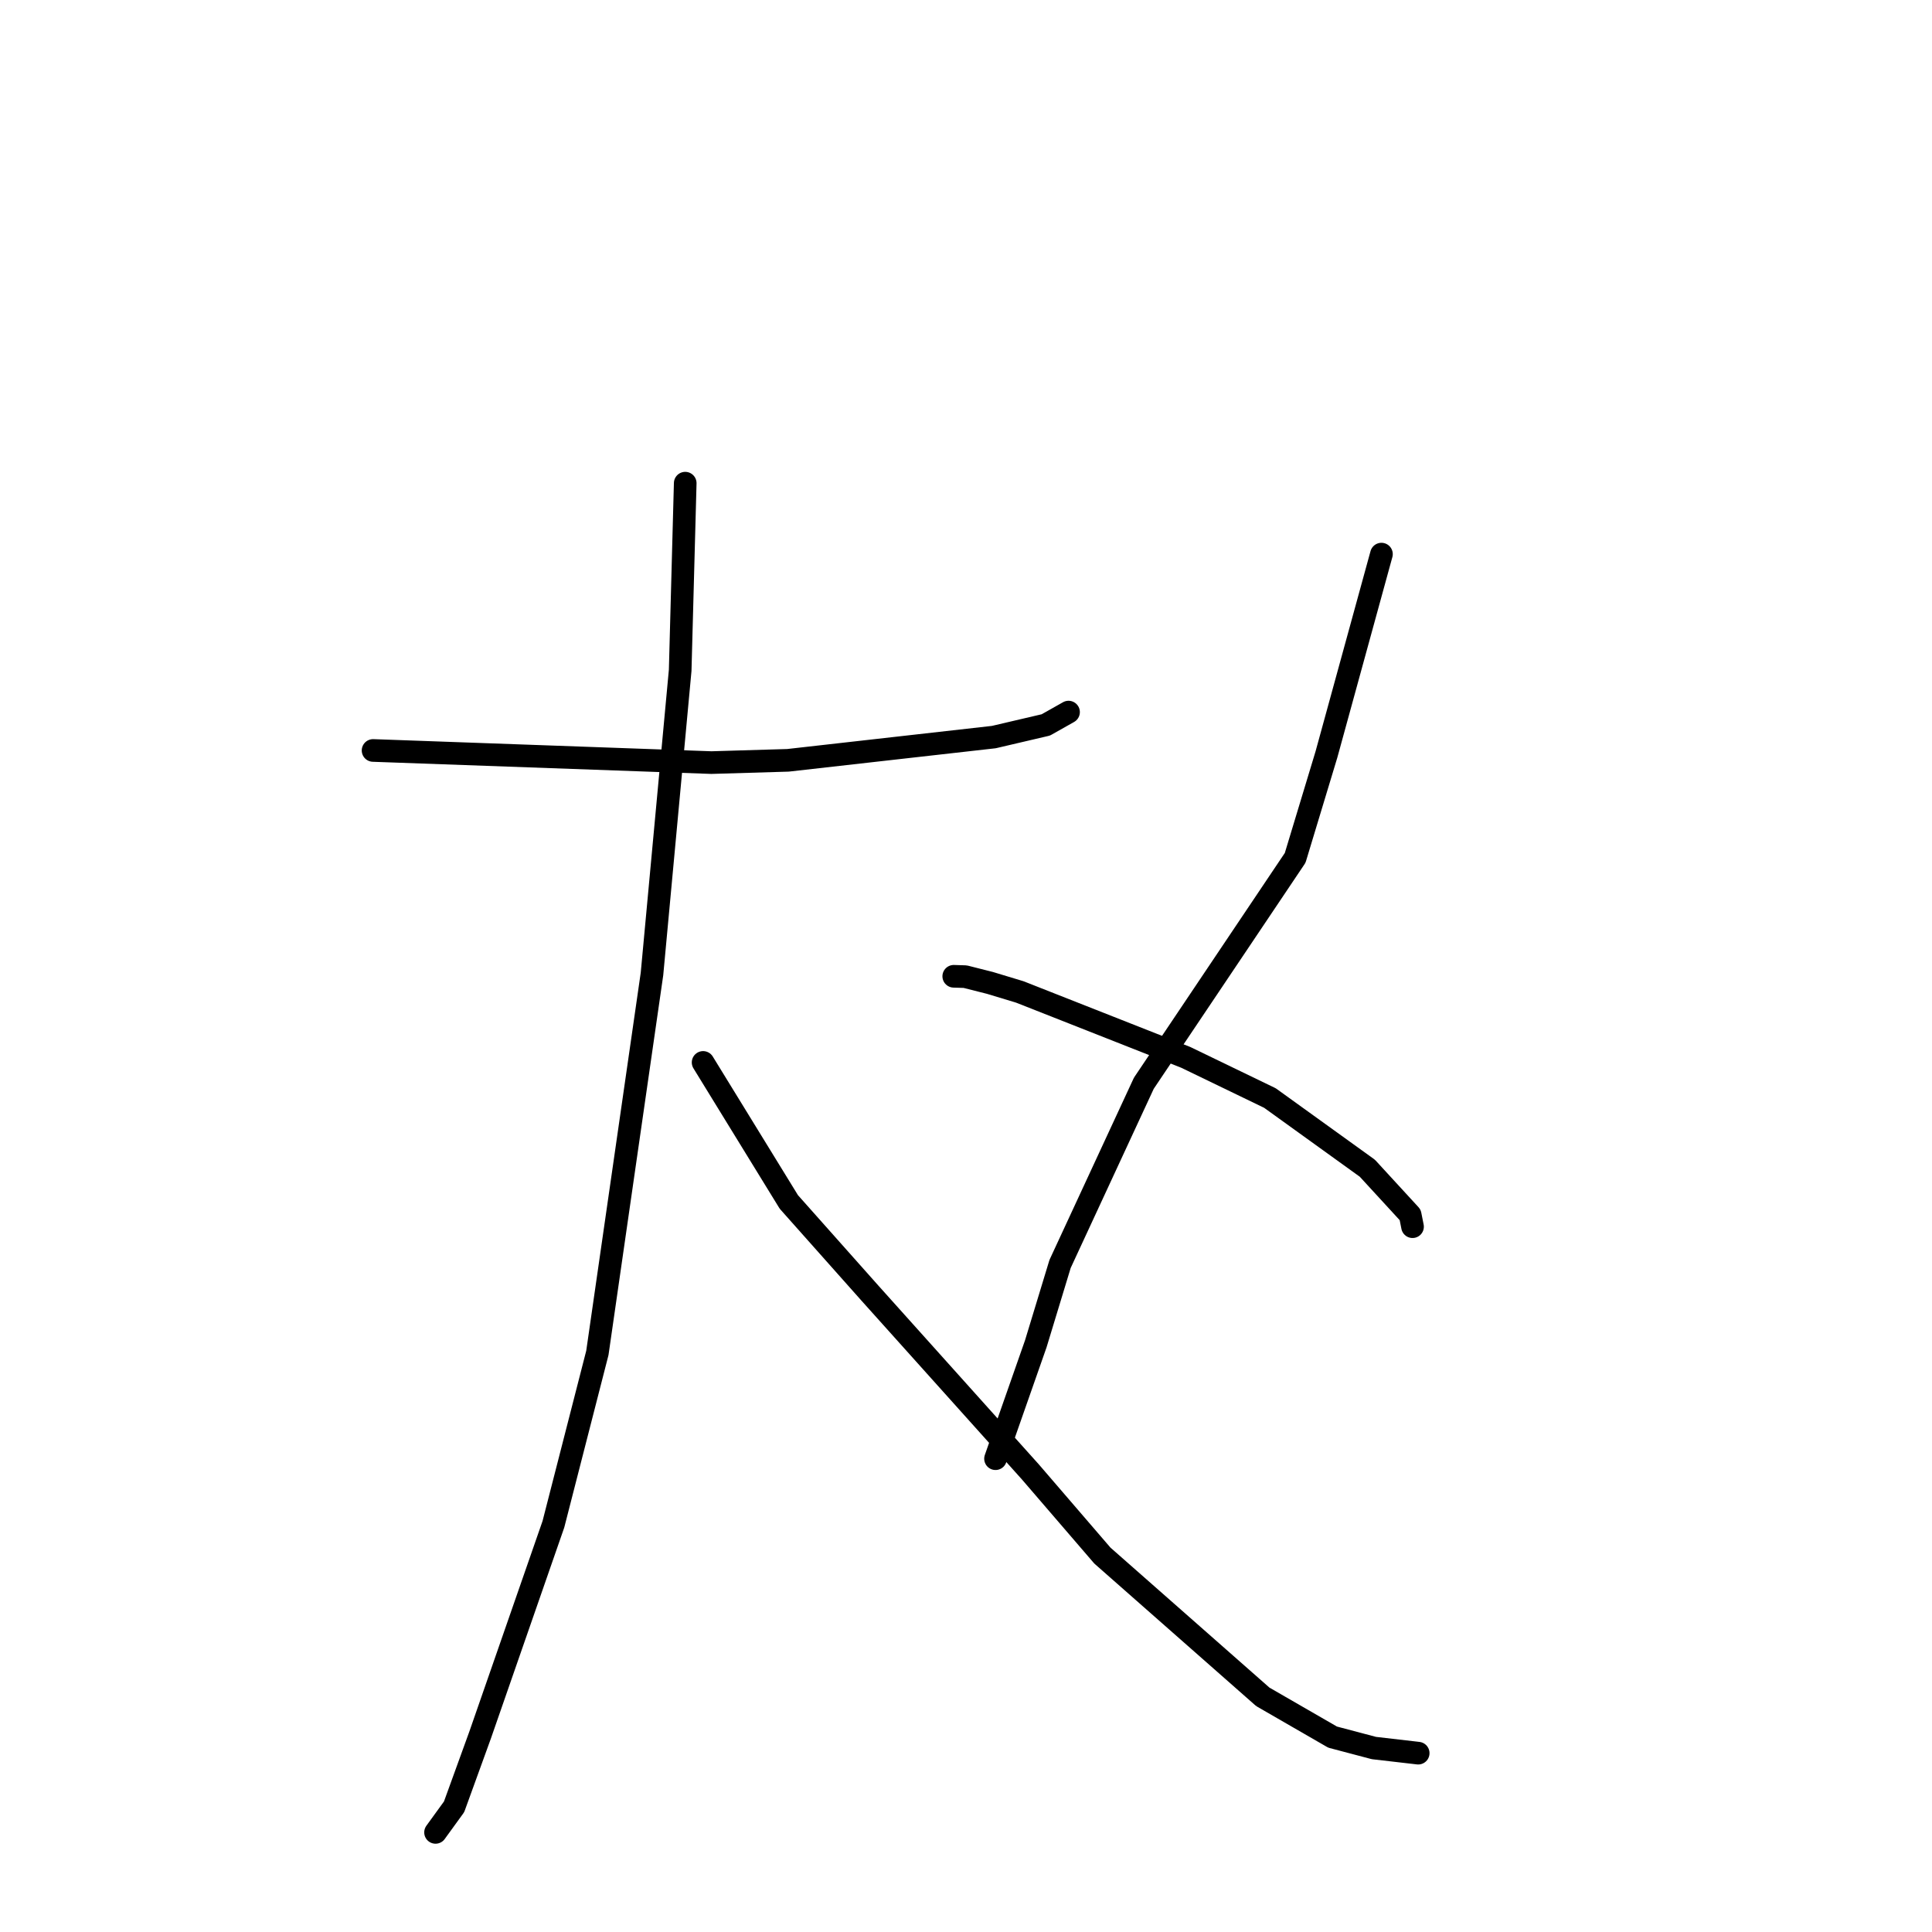 <?xml version="1.0" standalone="no"?>
    <svg width="256" height="256" xmlns="http://www.w3.org/2000/svg" version="1.1">
    <polyline stroke="black" stroke-width="3" stroke-linecap="round" fill="transparent" stroke-linejoin="round" points="49.434 99.44 71.852 100.244 94.27 101.048 104.415 100.746 131.686 97.667 138.576 96.056 141.56 94.373 141.587 94.357 " />
        <polyline stroke="black" stroke-width="3" stroke-linecap="round" fill="transparent" stroke-linejoin="round" points="90.795 64.023 90.462 76.418 90.128 88.814 86.391 129.058 79.154 179.269 73.33 201.969 63.621 229.894 60.168 239.413 57.763 242.728 57.712 242.801 " />
        <polyline stroke="black" stroke-width="3" stroke-linecap="round" fill="transparent" stroke-linejoin="round" points="93.165 140.777 98.846 150.022 104.527 159.267 115.256 171.331 136.527 195.033 146.073 206.124 167.328 224.841 176.576 230.176 182.048 231.623 187.385 232.241 187.918 232.303 " />
        <polyline stroke="black" stroke-width="3" stroke-linecap="round" fill="transparent" stroke-linejoin="round" points="183.049 73.423 179.405 86.697 175.761 99.97 171.616 113.67 151.564 143.536 140.465 167.481 137.245 178.071 132.397 191.901 131.912 193.284 " />
        <polyline stroke="black" stroke-width="3" stroke-linecap="round" fill="transparent" stroke-linejoin="round" points="126.377 129.363 127.136 129.387 127.894 129.411 131.171 130.24 135.136 131.44 157.12 140.106 168.272 145.495 181.181 154.797 186.855 160.973 187.168 162.543 " />
        </svg>